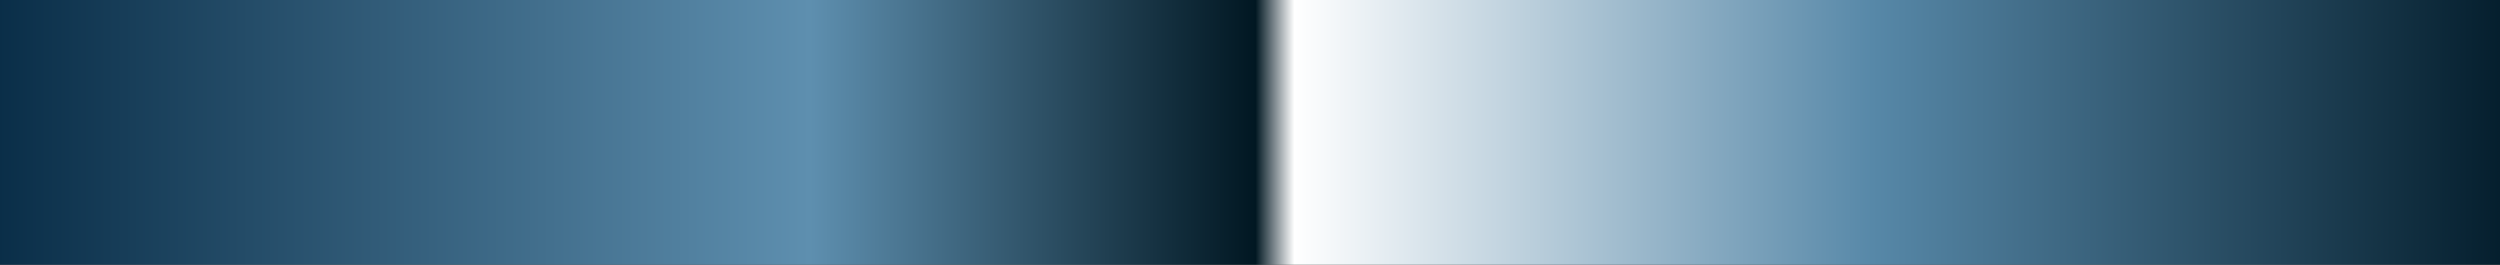 <?xml version="1.0" encoding="UTF-8"?>
<svg version="1.1" xmlns="http://www.w3.org/2000/svg" width="340px" height="36px" viewBox="0 0 340 36">
  <rect x="0" y="0" width="340" height="36" fill="#333333" stroke="none"/>
  <g>
    <defs>
      <linearGradient id="id-RB-80s-Gradient-33" name="RB 80s Gradient 33" gradientUnits="objectBoundingBox" spreadMethod="pad" x1="0%" x2="100%" y1="0%" y2="0%">
        <stop offset="0.00%" stop-color="rgb(9, 45, 71)" stop-opacity="1"/>
        <stop offset="32.54%" stop-color="rgb(94, 143, 175)" stop-opacity="1"/>
        <stop offset="50.22%" stop-color="rgb(1, 23, 34)" stop-opacity="1"/>
        <stop offset="51.76%" stop-color="rgb(255, 255, 255)" stop-opacity="1"/>
        <stop offset="74.68%" stop-color="rgb(87, 136, 168)" stop-opacity="1"/>
        <stop offset="99.56%" stop-color="rgb(5, 31, 46)" stop-opacity="1"/>
        <stop offset="100.00%" stop-color="rgb(5, 31, 46)" stop-opacity="1"/>
      </linearGradient>
    </defs>
    <rect fill="url(#id-RB-80s-Gradient-33)" x="0" y="0" width="340" height="36"/>
  </g>
</svg>
